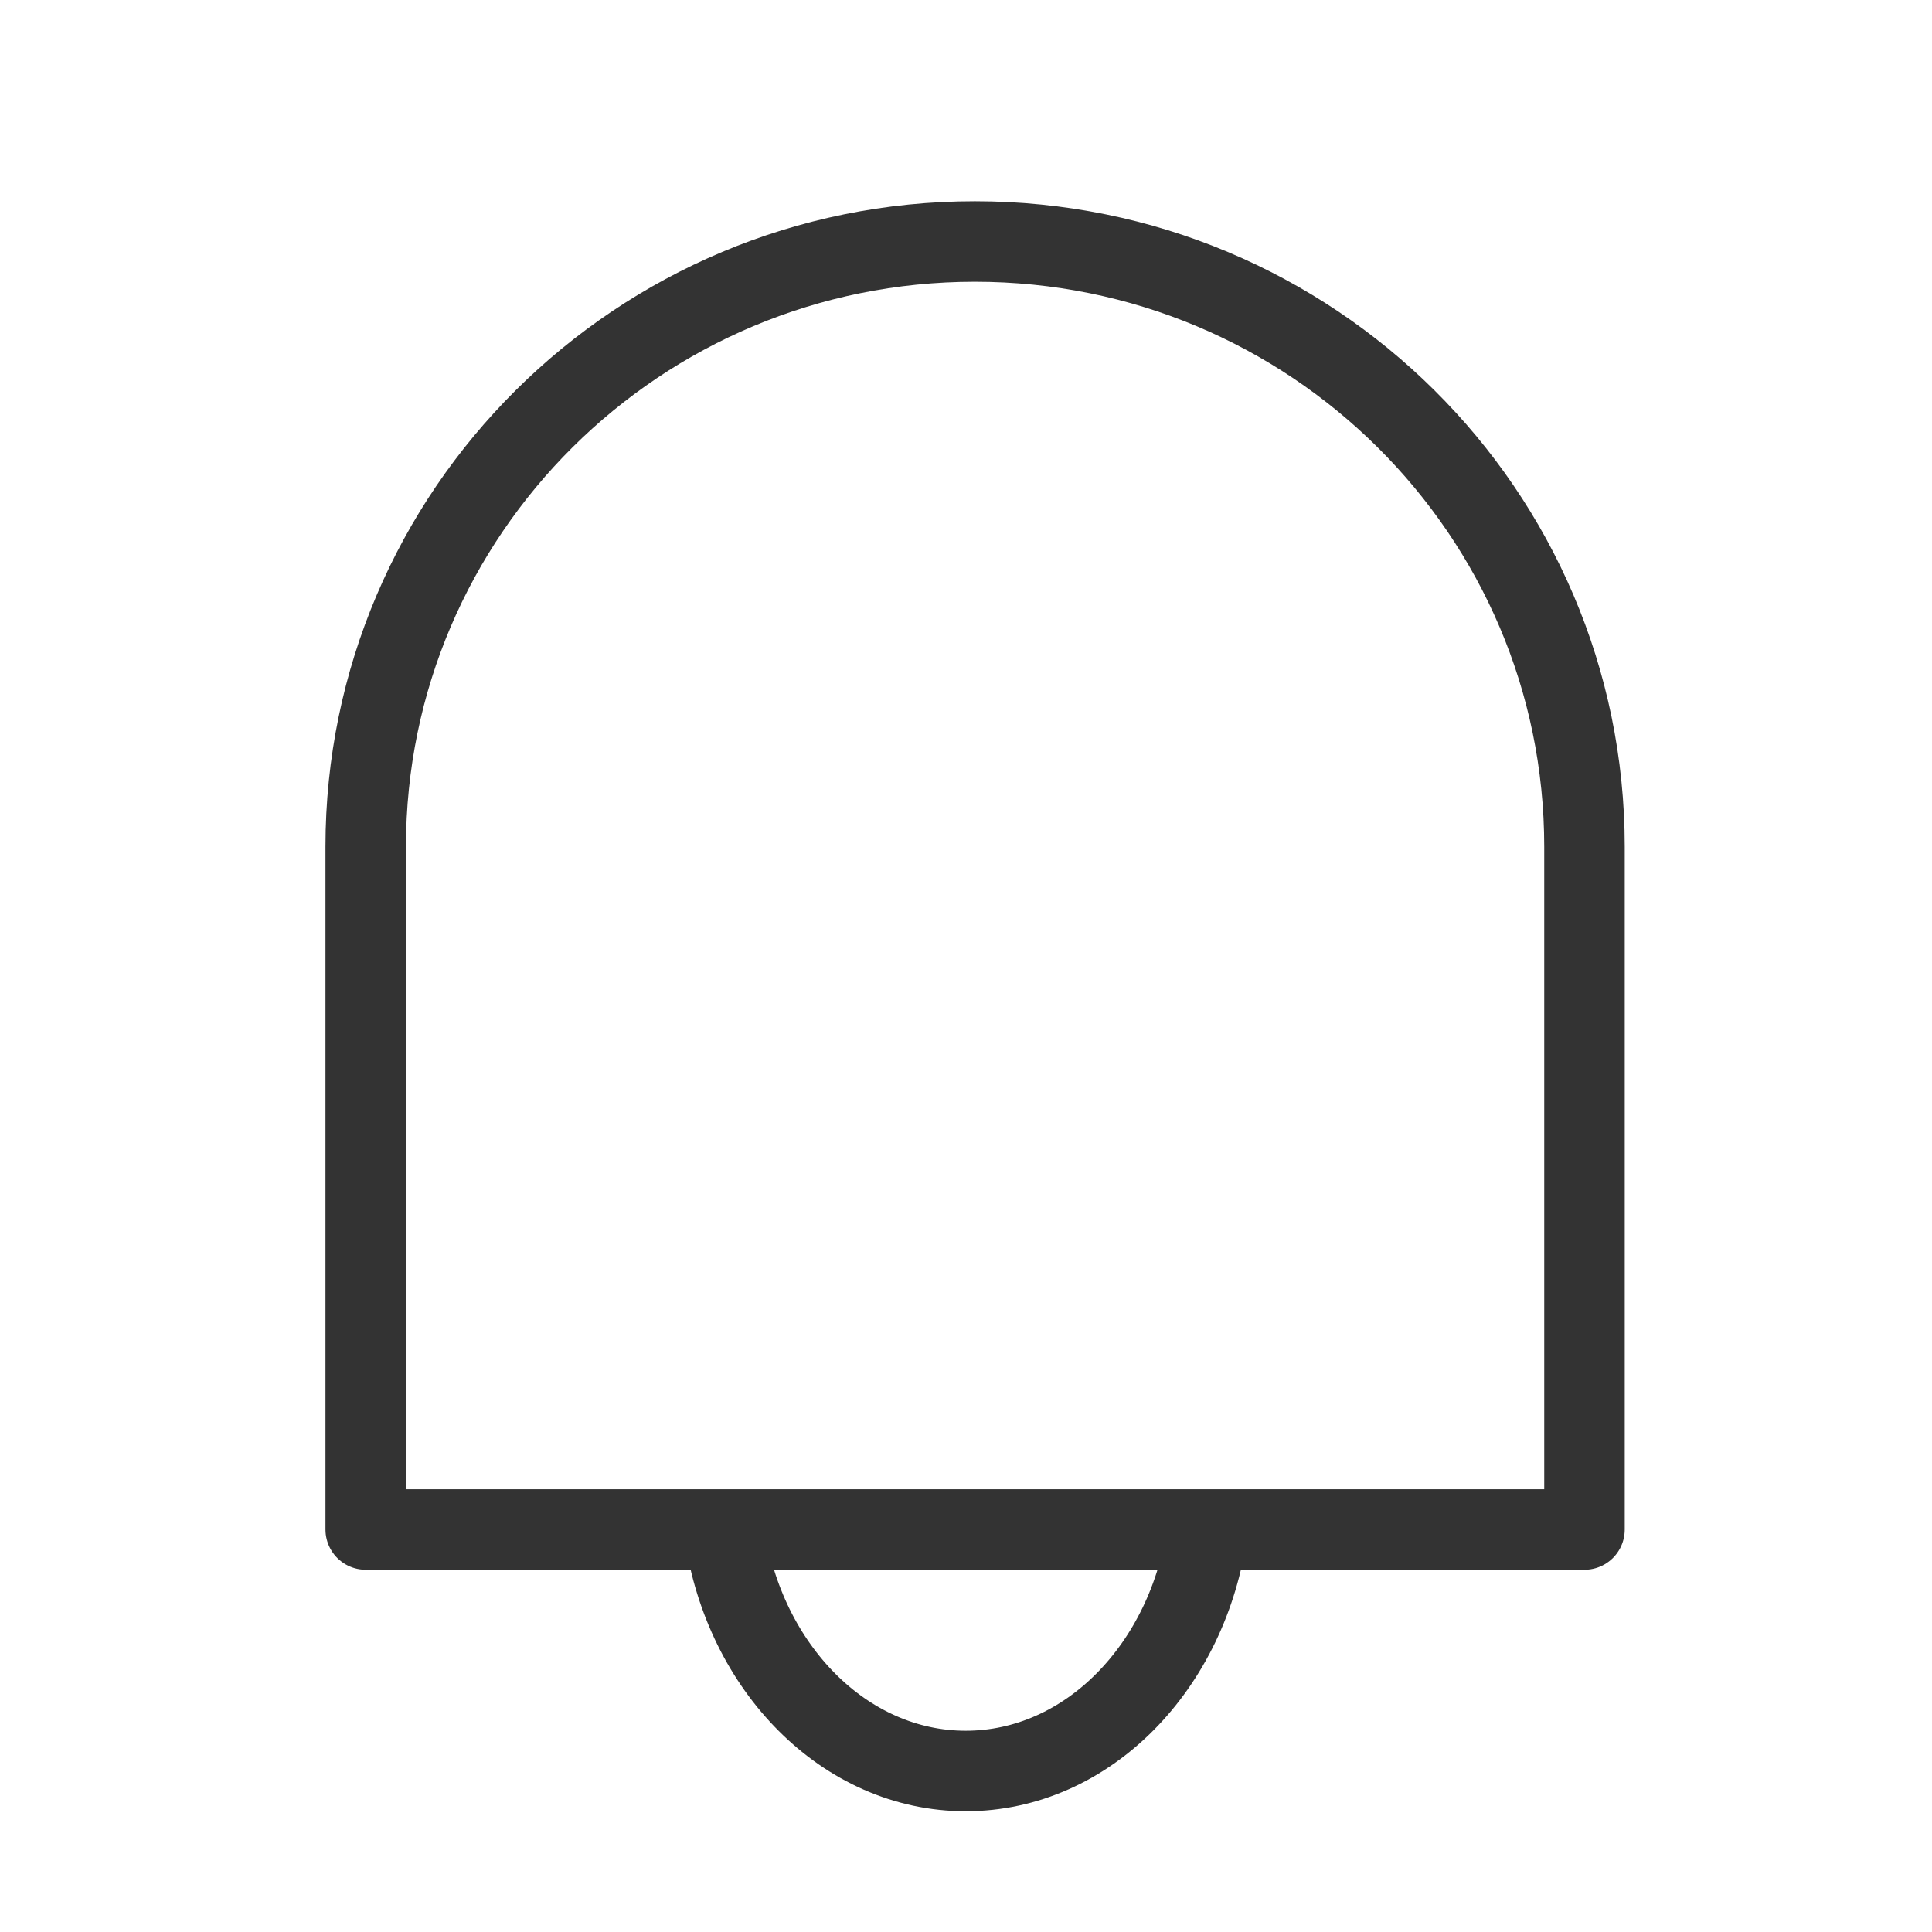 <svg xmlns="http://www.w3.org/2000/svg" width="24" height="24" viewBox="0 0 24 24">
    <g fill="none" fill-rule="evenodd" stroke="#333" stroke-linecap="round" stroke-linejoin="round">
        <path d="M15 19c-.234 1.701-1.489 3-3.003 3-1.501 0-2.75-1.28-2.997-2.96M19.683 19v-8.481C19.683 6.365 16.293 3 12.11 3c-4.178 0-7.567 3.365-7.567 7.52V19h15.139z"/>
    </g>
</svg>
